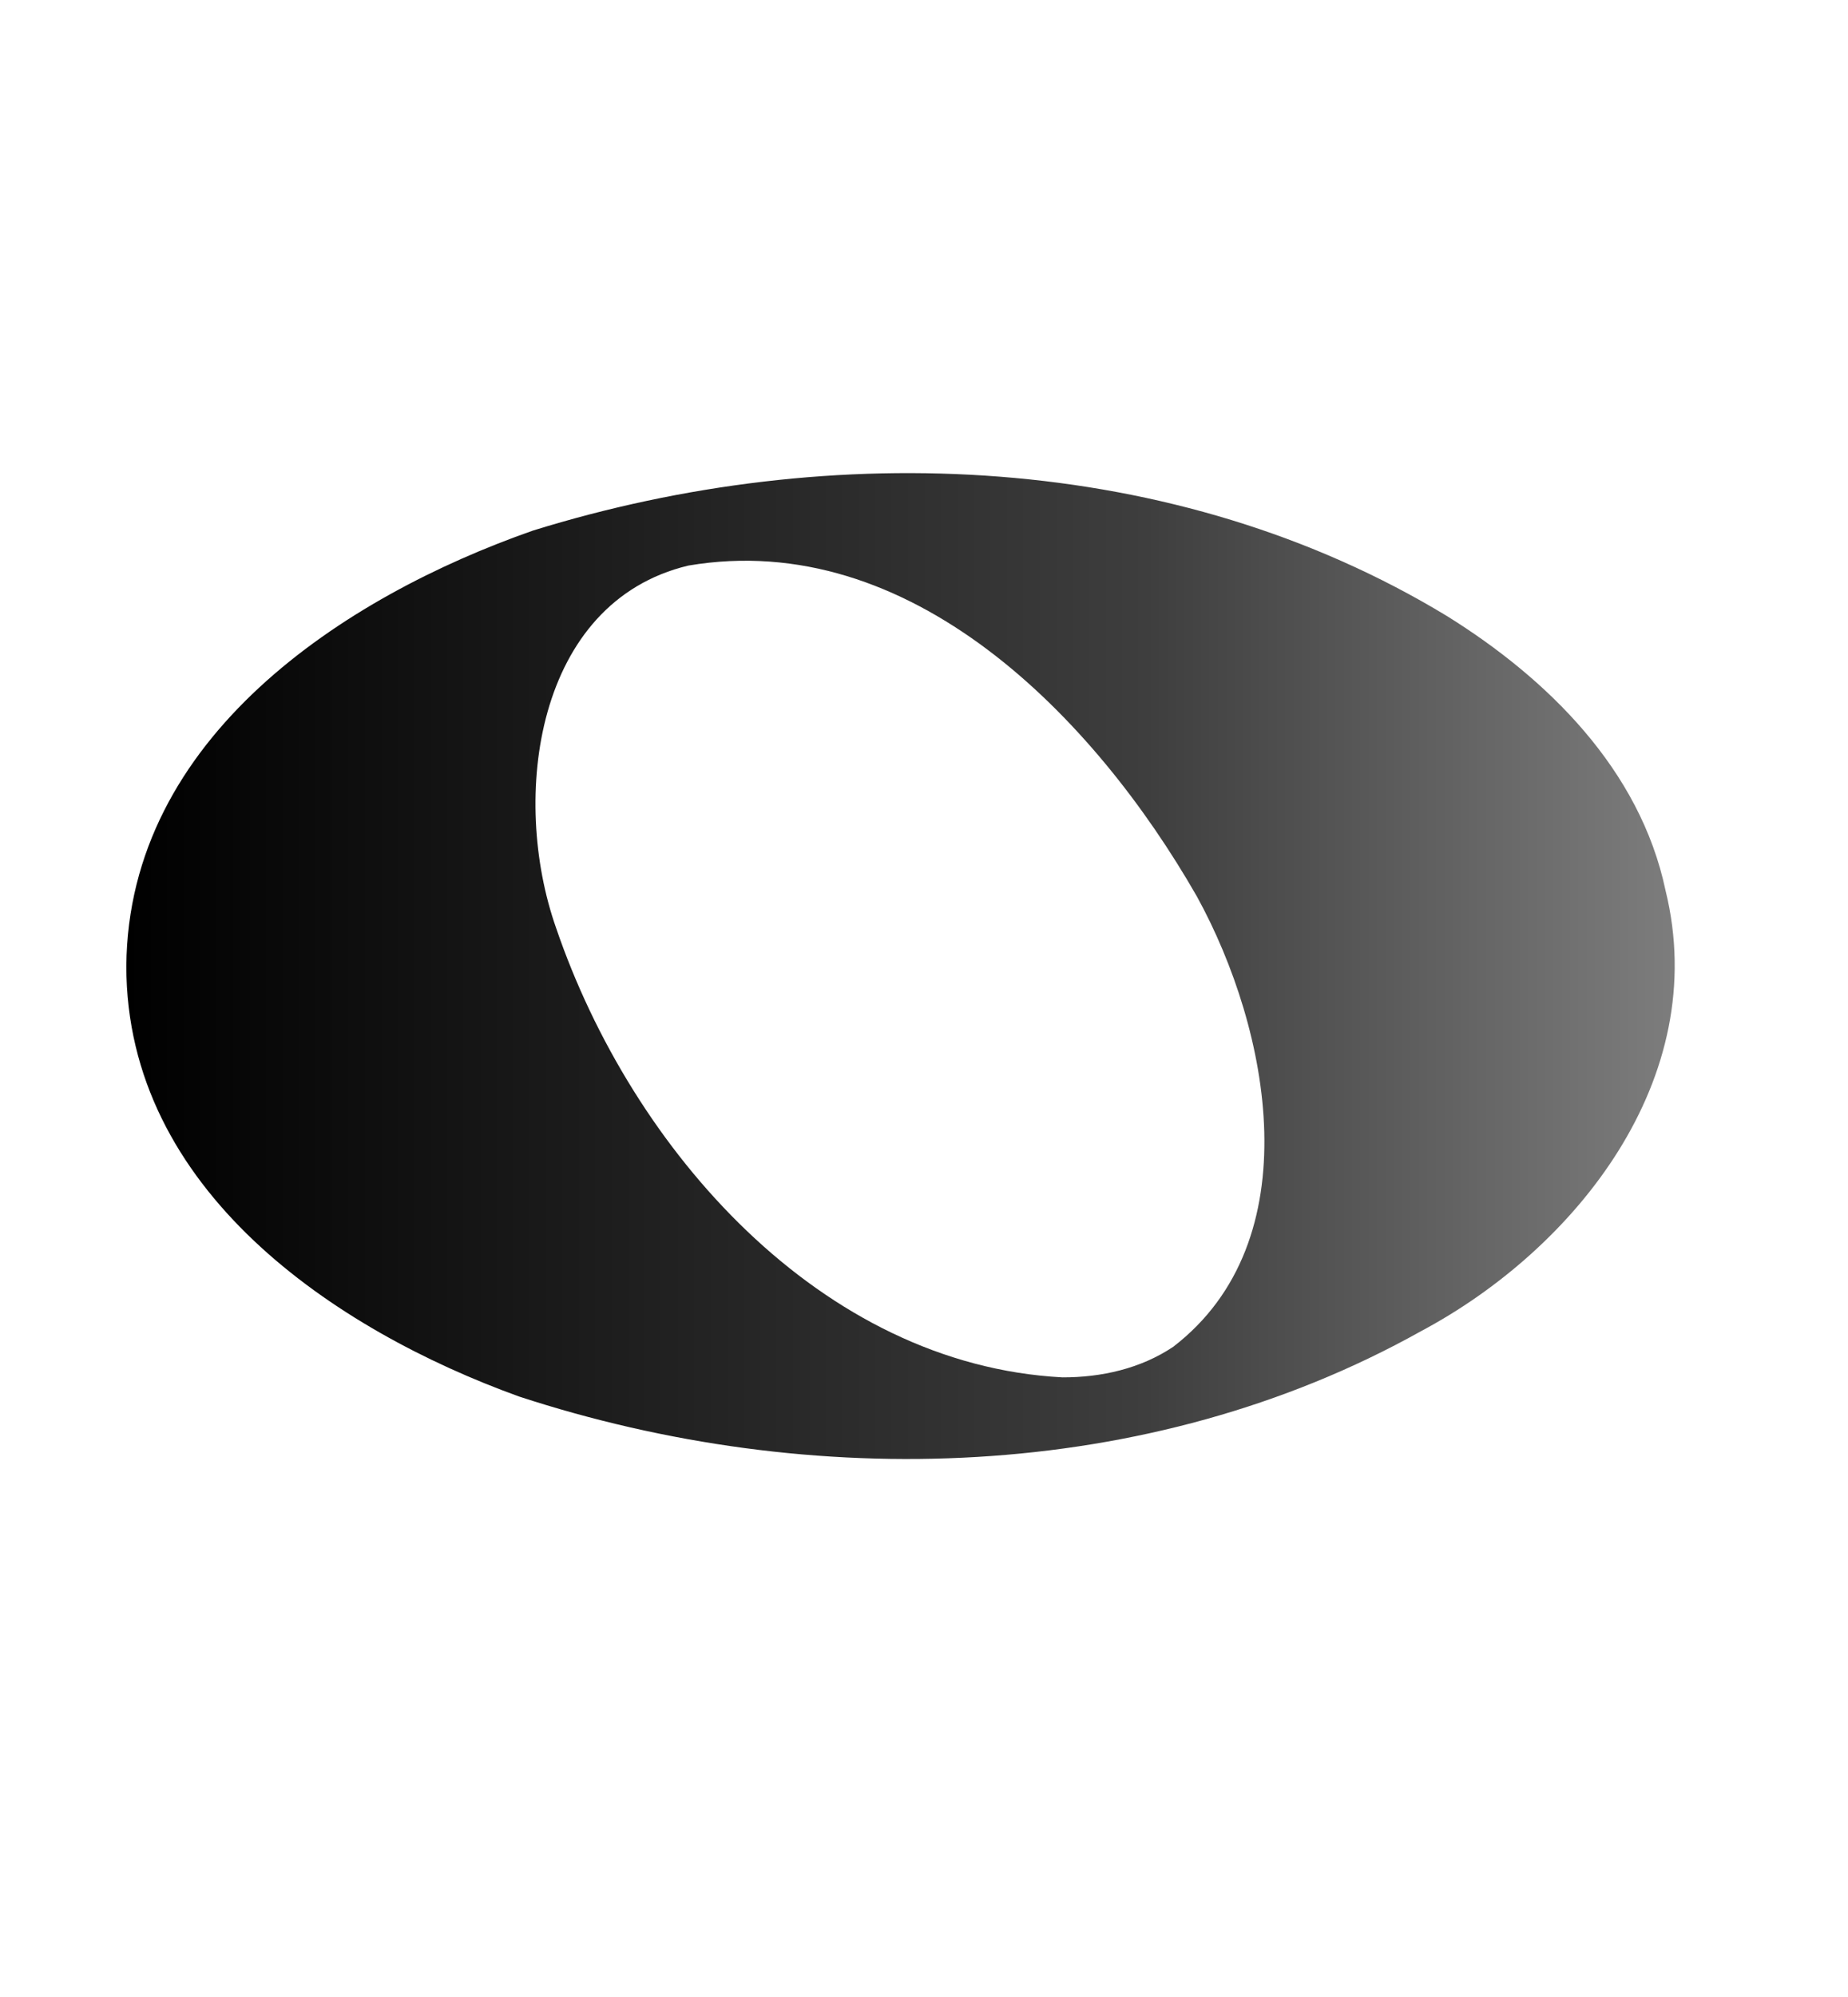 <?xml version="1.0" encoding="UTF-8"?>
<!DOCTYPE svg PUBLIC "-//W3C//DTD SVG 1.1//EN" "http://www.w3.org/Graphics/SVG/1.1/DTD/svg11.dtd">
<!-- Creator: CorelDRAW 2020 (64-Bit Evaluation Version) -->
<svg xmlns="http://www.w3.org/2000/svg" xml:space="preserve" width="1.25in" height="1.35in" version="1.1" style="shape-rendering:geometricPrecision; text-rendering:geometricPrecision; image-rendering:optimizeQuality; fill-rule:evenodd; clip-rule:evenodd"
viewBox="0 0 1250 1350"
 xmlns:xlink="http://www.w3.org/1999/xlink"
 xmlns:xodm="http://www.corel.com/coreldraw/odm/2003">
 <defs>
  <style type="text/css">
   <![CDATA[
    .fil0 {fill:url(#id0);fill-rule:nonzero}
   ]]>
  </style>
  <linearGradient id="id0" gradientUnits="userSpaceOnUse" x1="85.38" y1="653.06" x2="1132.81" y2="653.06">
   <stop offset="0" style="stop-opacity:1; stop-color:black"/>
   <stop offset="0.659" style="stop-opacity:1; stop-color:#3E3E3E"/>
   <stop offset="1" style="stop-opacity:1; stop-color:#7D7D7D"/>
  </linearGradient>
 </defs>
 <g id="Layer_x0020_1">
  <g id="layer1">
   <g id="g2912">
    <path id="path2918" class="fil0" d="M718.61 931.12c-163.48,-8.67 -291.23,-153.77 -342.47,-303.83 -31.06,-88.09 -14,-220.23 89.46,-244.95 149.91,-25.44 274.28,101.87 344.02,223.72 49.66,90.4 77.12,232.72 -16.01,304.37 -22.09,14.83 -48.83,20.76 -75,20.69zm260.43 -514.48c-184.17,-111.84 -416.82,-120.55 -618.52,-57.97 -127.75,44.69 -273.85,139.69 -275.07,294.36 -0.07,151.5 140.92,246.04 265.68,291.05 197.52,64.63 425.45,58.94 609.88,-44.08 104.39,-55.52 196.95,-170.54 165.57,-298.03 -17.28,-81.97 -80.07,-143.29 -147.54,-185.32z"/>
   </g>
  </g>
 </g>
</svg>
